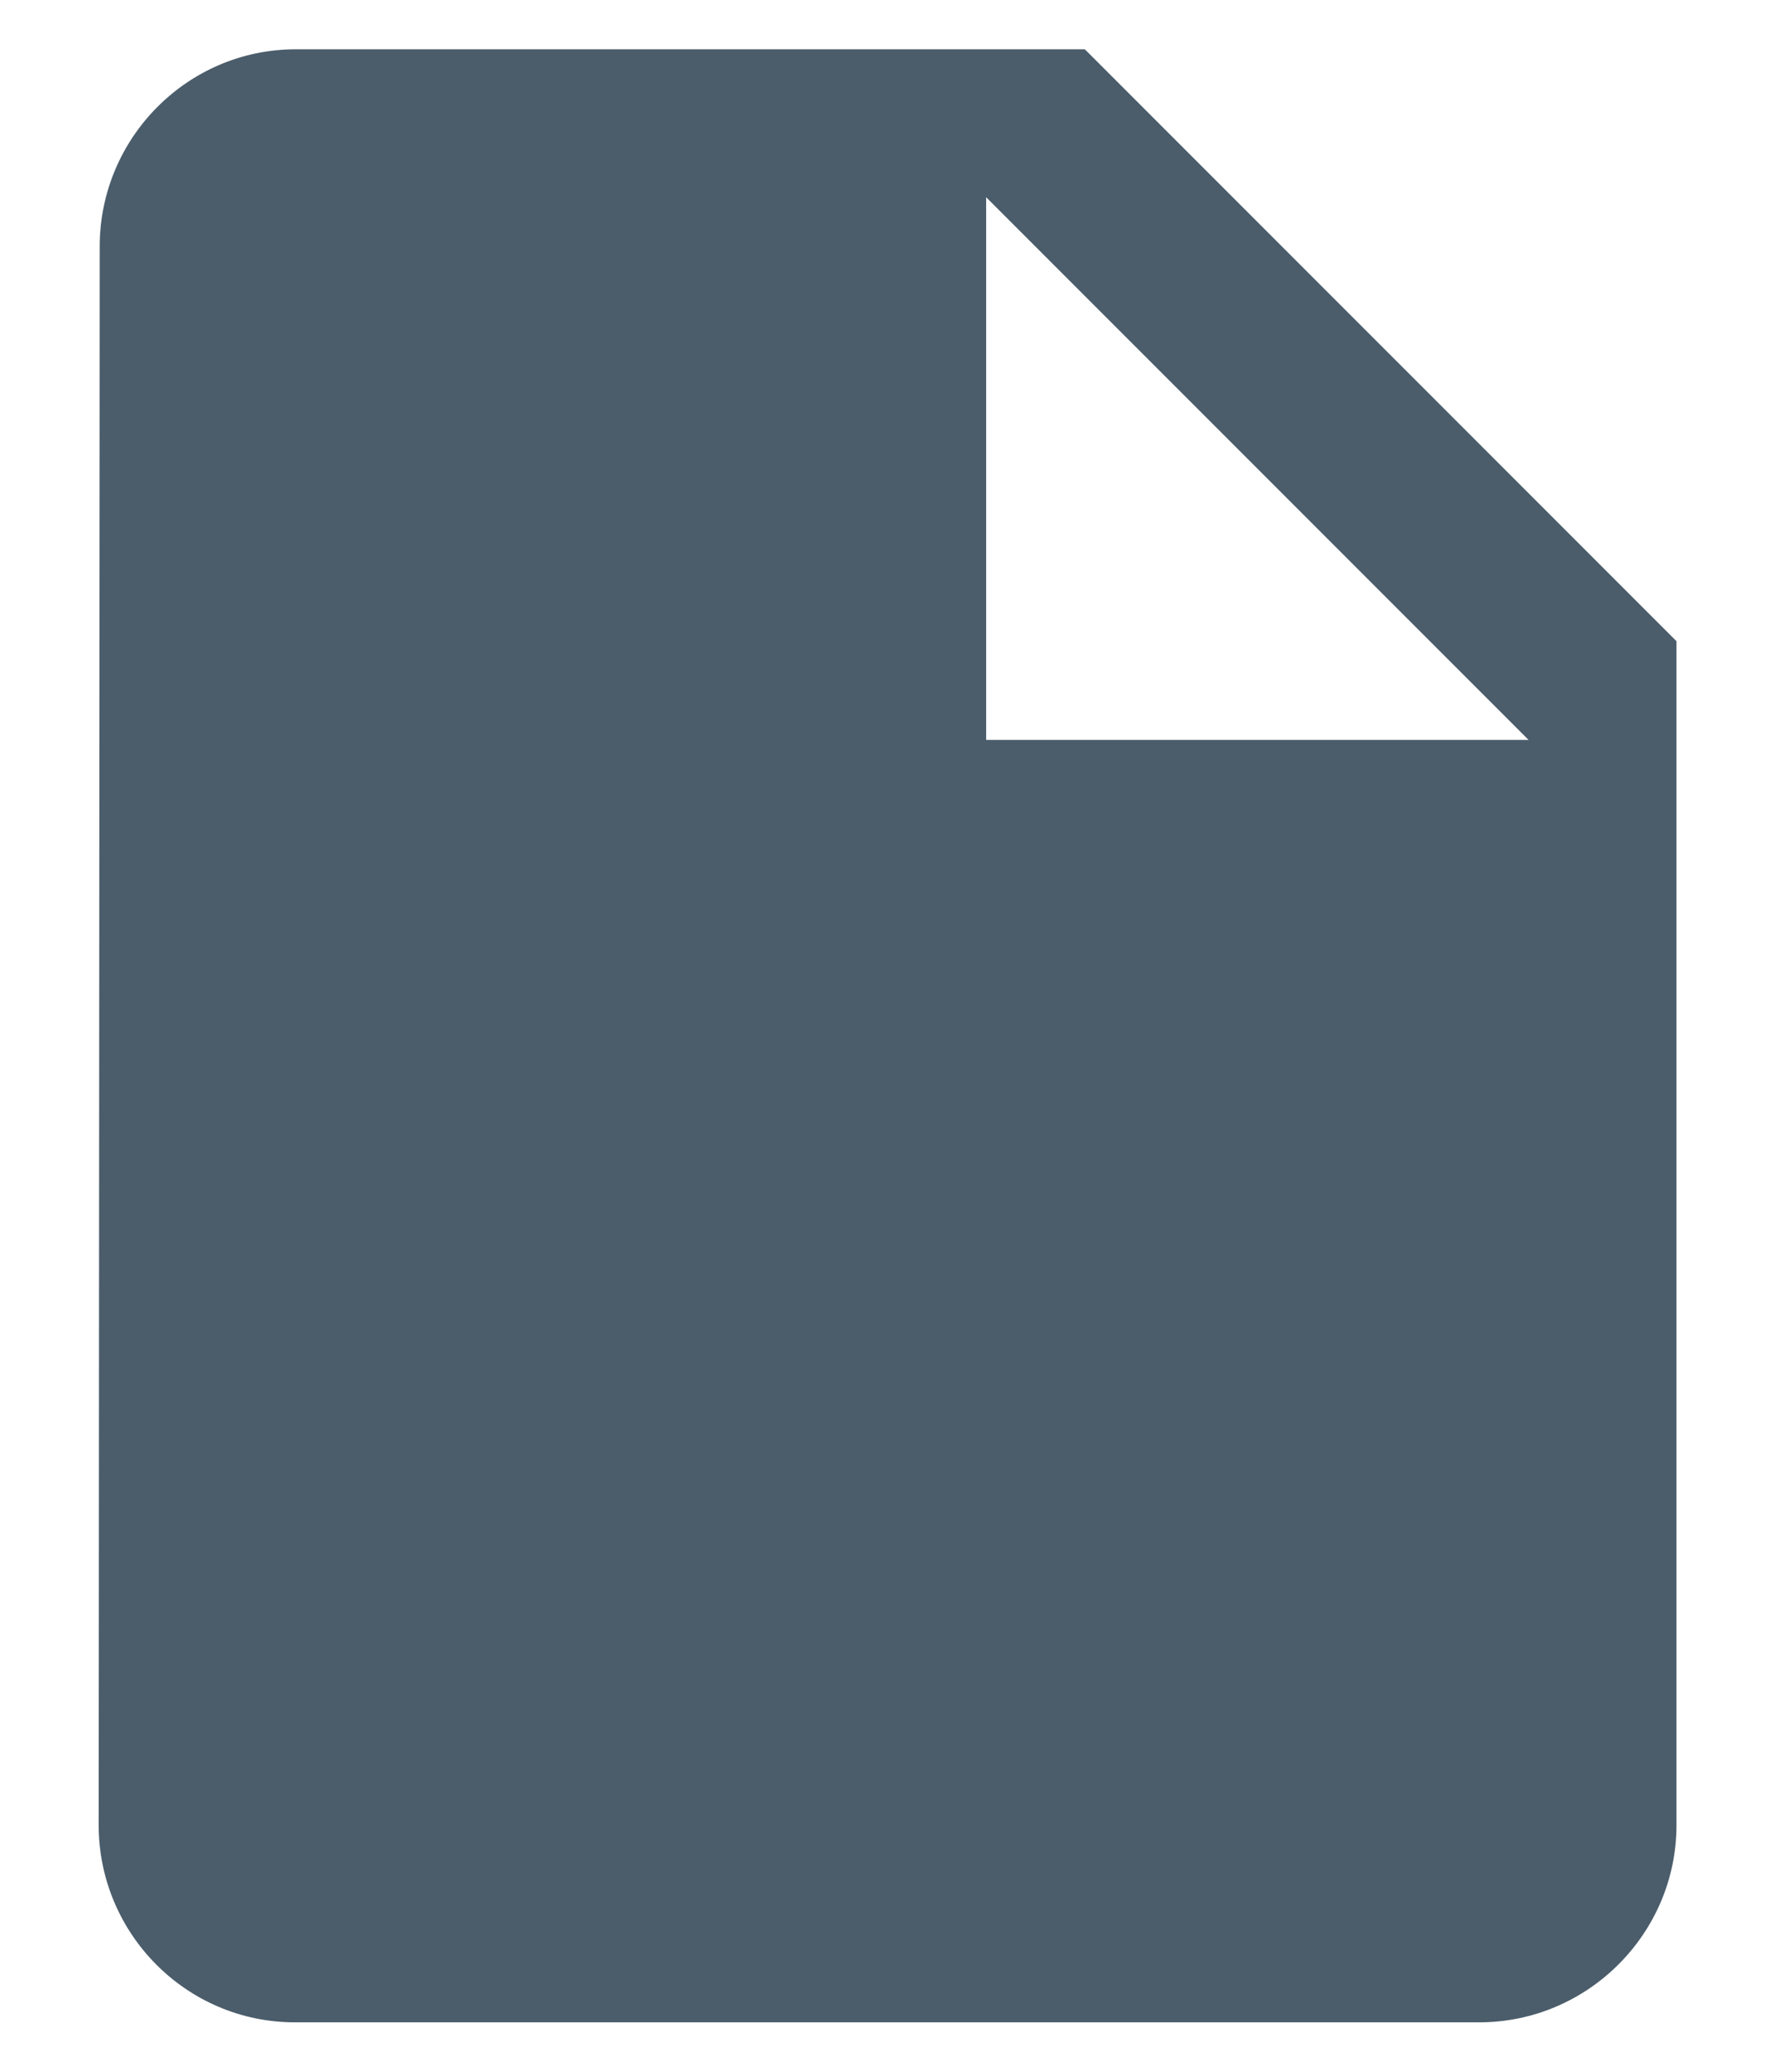 <svg width="12" height="14" viewBox="0 0 12 14" fill="none" xmlns="http://www.w3.org/2000/svg">
<path d="M2 0.333C1.267 0.333 0.674 0.933 0.674 1.666L0.667 12.333C0.667 13.066 1.26 13.666 1.994 13.666H10C10.734 13.666 11.334 13.066 11.334 12.333V4.333L7.334 0.333H2ZM6.667 5V1.333L10.334 5H6.667Z" fill="#4B5D6B"/>
</svg>
